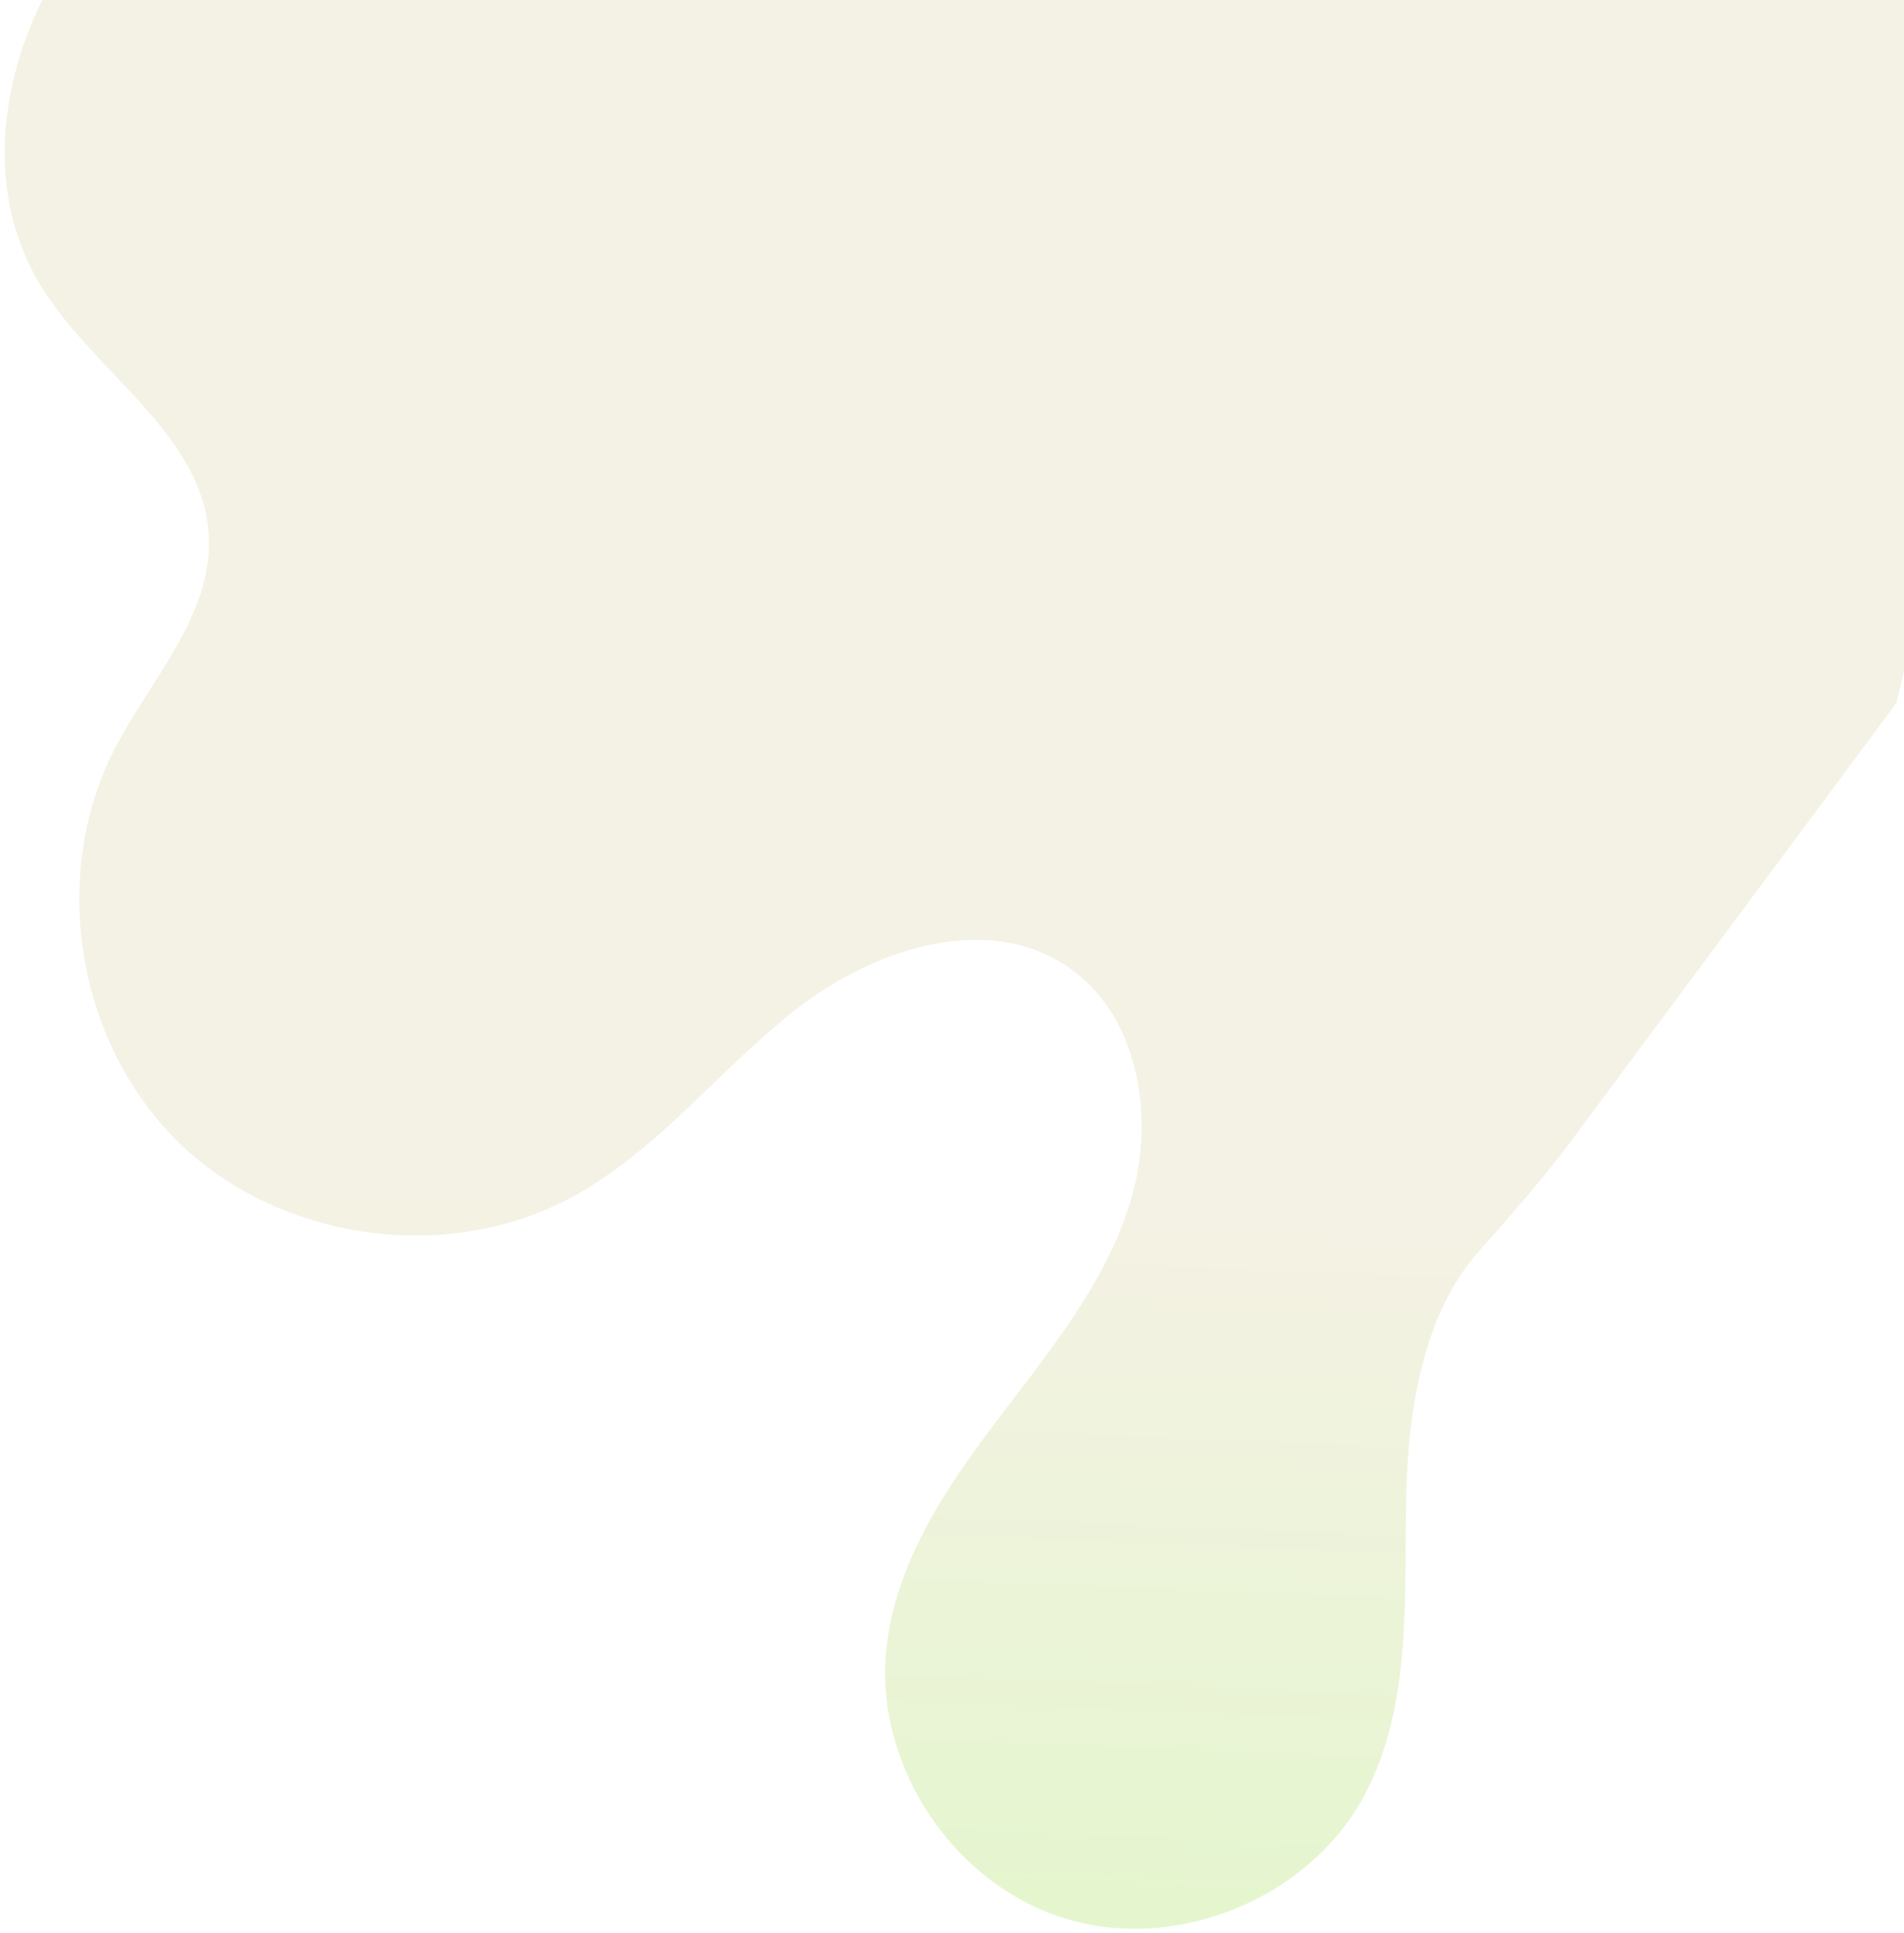<svg width="327" height="332" viewBox="0 0 327 332" fill="none" xmlns="http://www.w3.org/2000/svg">
<path opacity="0.3" d="M270.231 195.444C265.206 202.21 259.615 208.544 254.025 214.86C244.291 225.802 241.763 242.449 241.49 257.555C241.174 275.183 242.483 293.925 233.796 309.276C224.028 326.427 201.683 335.291 182.798 329.447C163.932 323.605 150.482 303.658 152.161 283.989C153.415 269.115 162.09 255.996 171.105 244.112C180.12 232.209 189.948 220.378 194.226 206.092C198.504 191.786 195.544 174.046 183.081 165.841C169.086 156.623 149.866 163.07 136.663 173.388C123.46 183.706 112.967 197.626 98.228 205.592C76.823 217.172 48.063 213.164 30.652 196.163C13.222 179.161 8.524 150.522 19.579 128.842C25.728 116.785 36.433 105.843 35.867 92.314C35.137 74.605 16.071 64.077 6.894 48.901C-6.015 27.559 2.973 -1.636 21.069 -18.802C39.144 -35.93 64.004 -43.626 88.176 -49.641C129.304 -59.846 171.192 -66.721 213.43 -70.206C237.558 -72.186 262.894 -72.857 284.803 -62.545C315.609 -48.033 333.501 -13.934 337.488 19.877C341.495 53.689 333.829 87.711 325.677 120.763L270.212 195.444L270.231 195.444Z" fill="url(#paint0_linear_546_714)"/>
<defs>
<linearGradient id="paint0_linear_546_714" x1="157.916" y1="329.896" x2="174.119" y2="-74.027" gradientUnits="userSpaceOnUse">
<stop stop-color="#A8E25D"/>
<stop offset="0.3" stop-color="#DDD4A6"/>
</linearGradient>
</defs>
</svg>
